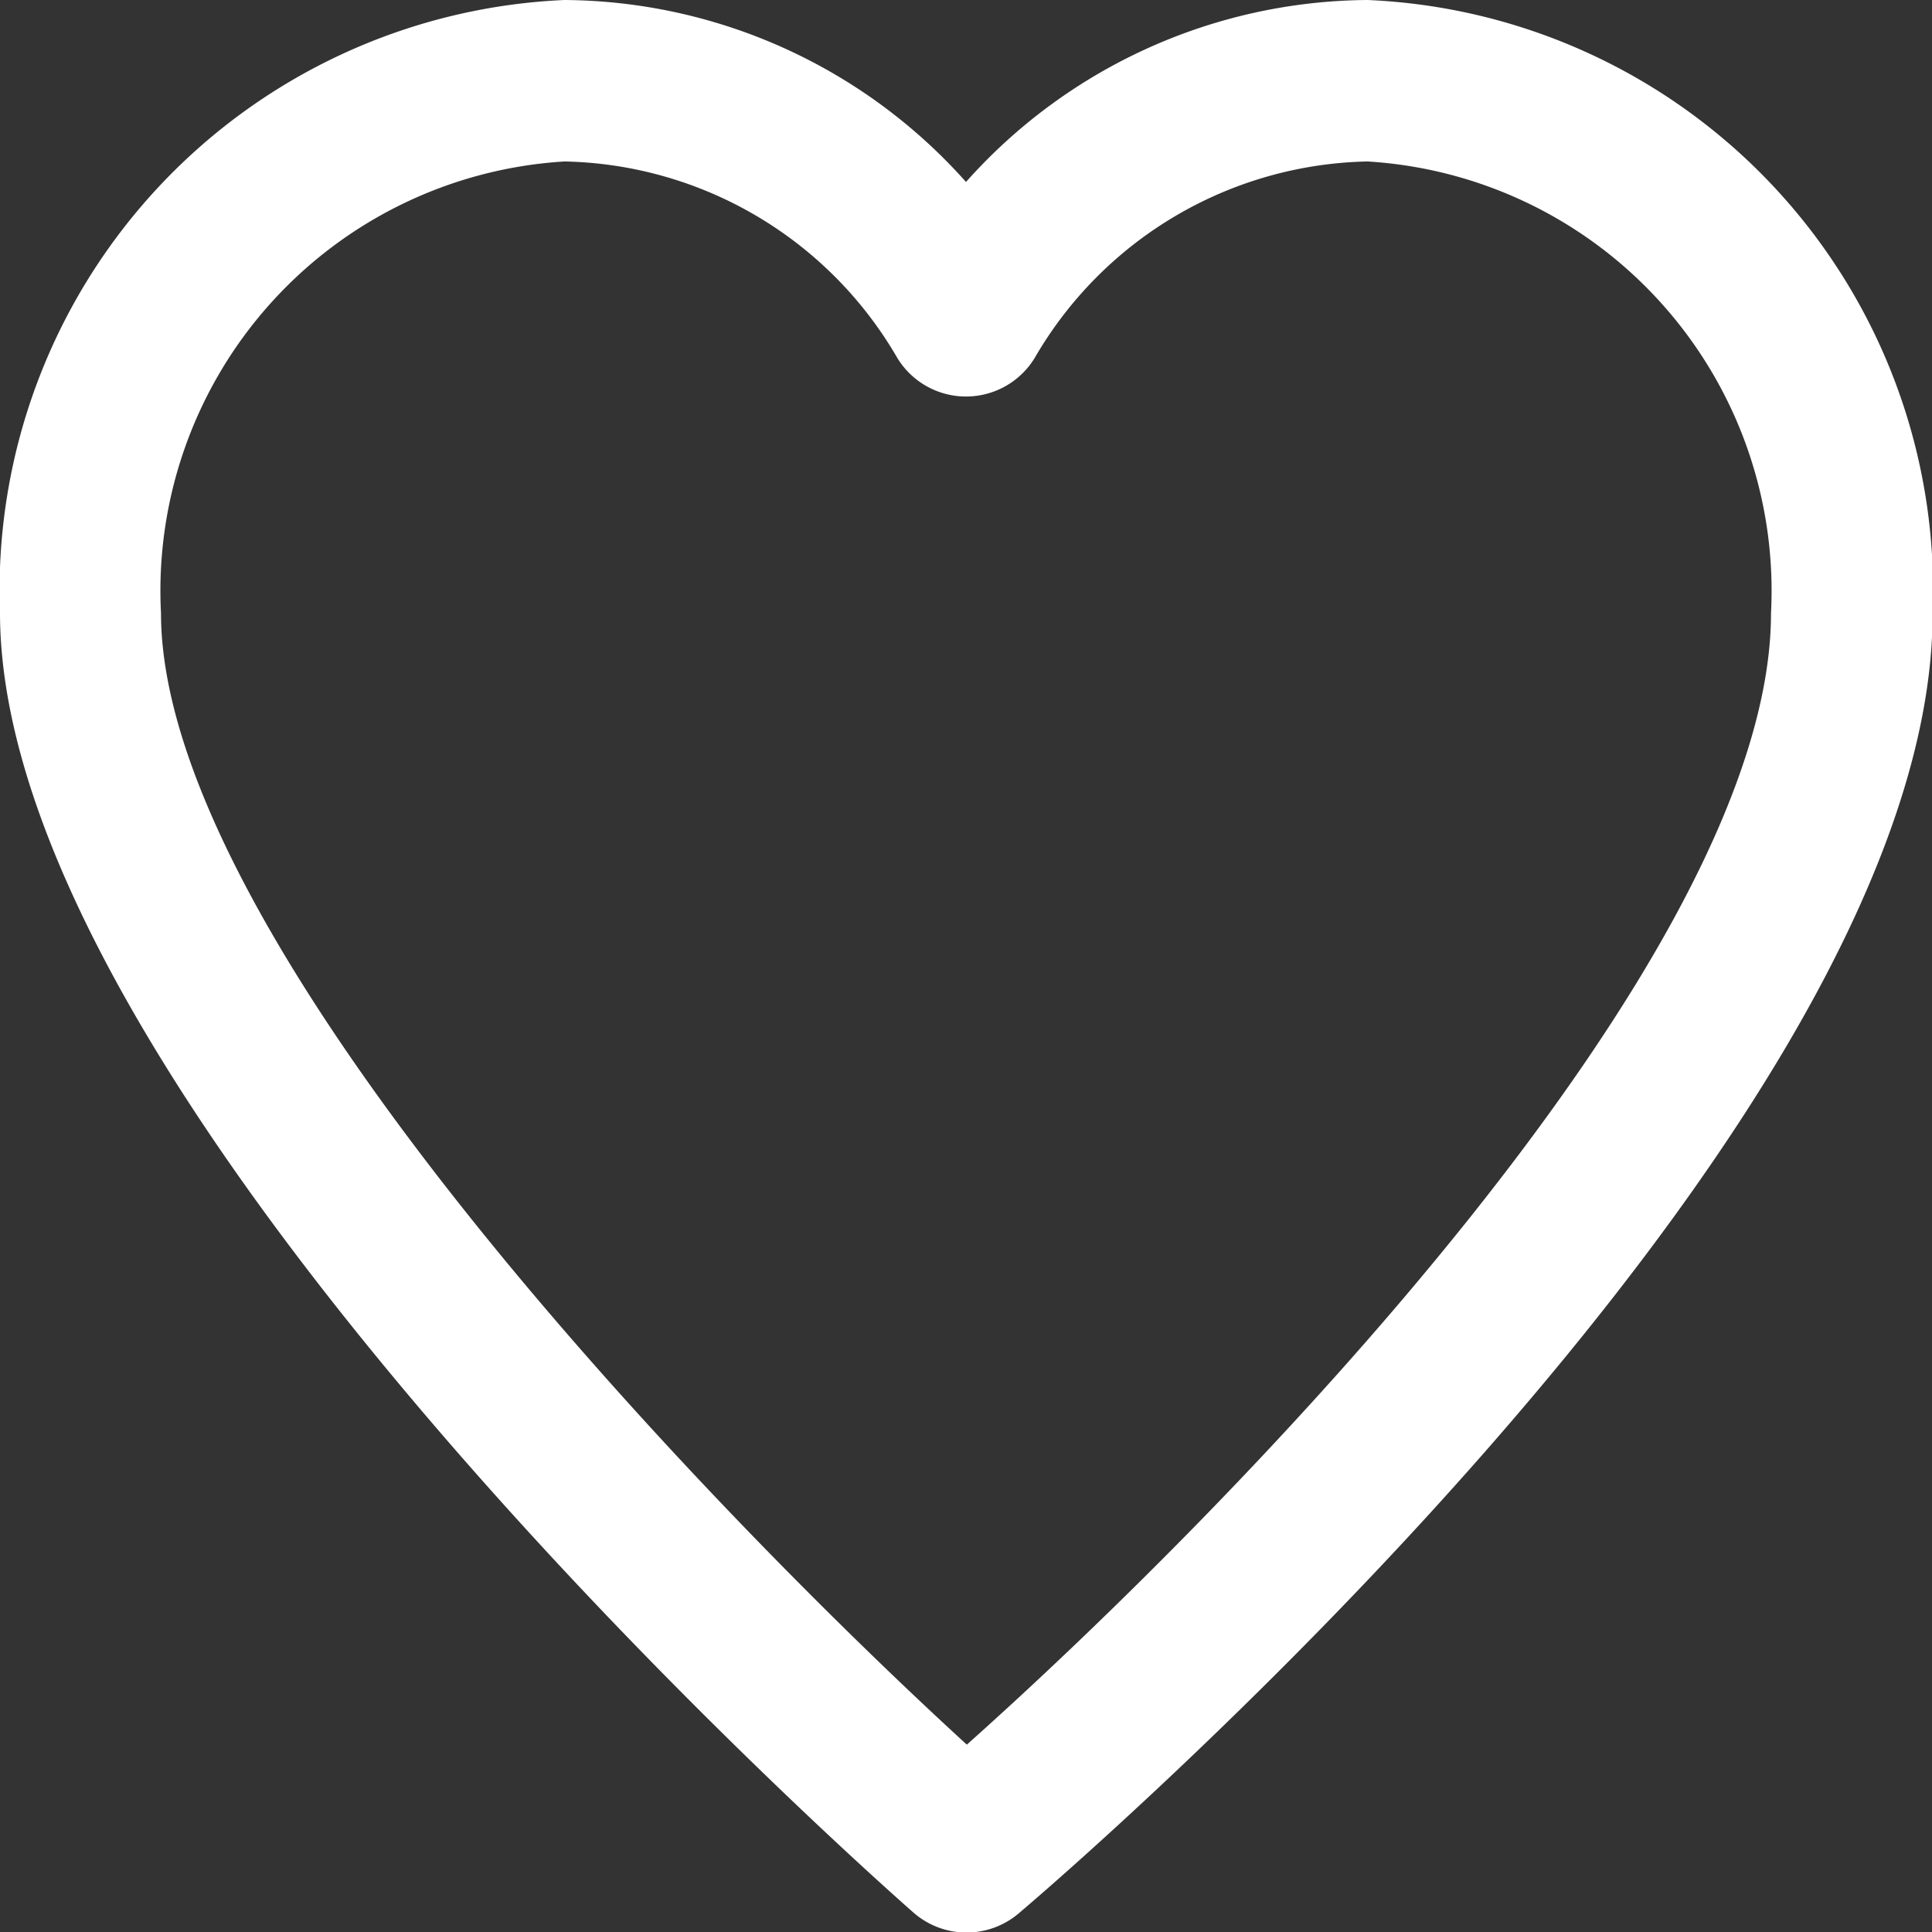 <svg xmlns="http://www.w3.org/2000/svg" width="16.5" height="16.5" viewBox="0 0 16.5 16.5">
  <rect x="0" y="0" width="16.5" height="16.5" fill="#333333" stroke="none"/>
  <path id="noun_Heart_2102871_2_" data-name="noun_Heart_2102871 (2)" d="M17.679,6A4.631,4.631,0,0,0,14.25,7.554,4.631,4.631,0,0,0,10.821,6,5.045,5.045,0,0,0,6,11.233c0,4.212,7.478,10.817,7.8,11.1a.688.688,0,0,0,.9.008c.319-.27,7.805-6.664,7.805-11.1A5.045,5.045,0,0,0,17.679,6ZM14.257,20.9c-2.271-2.079-6.882-6.877-6.882-9.663a3.673,3.673,0,0,1,3.446-3.858,3.361,3.361,0,0,1,2.843,1.679.687.687,0,0,0,1.172,0,3.362,3.362,0,0,1,2.843-1.679,3.673,3.673,0,0,1,3.446,3.858C21.125,14.179,16.527,18.876,14.257,20.9Z" transform="translate(-6 -6)" fill="#fff"/>
</svg>
